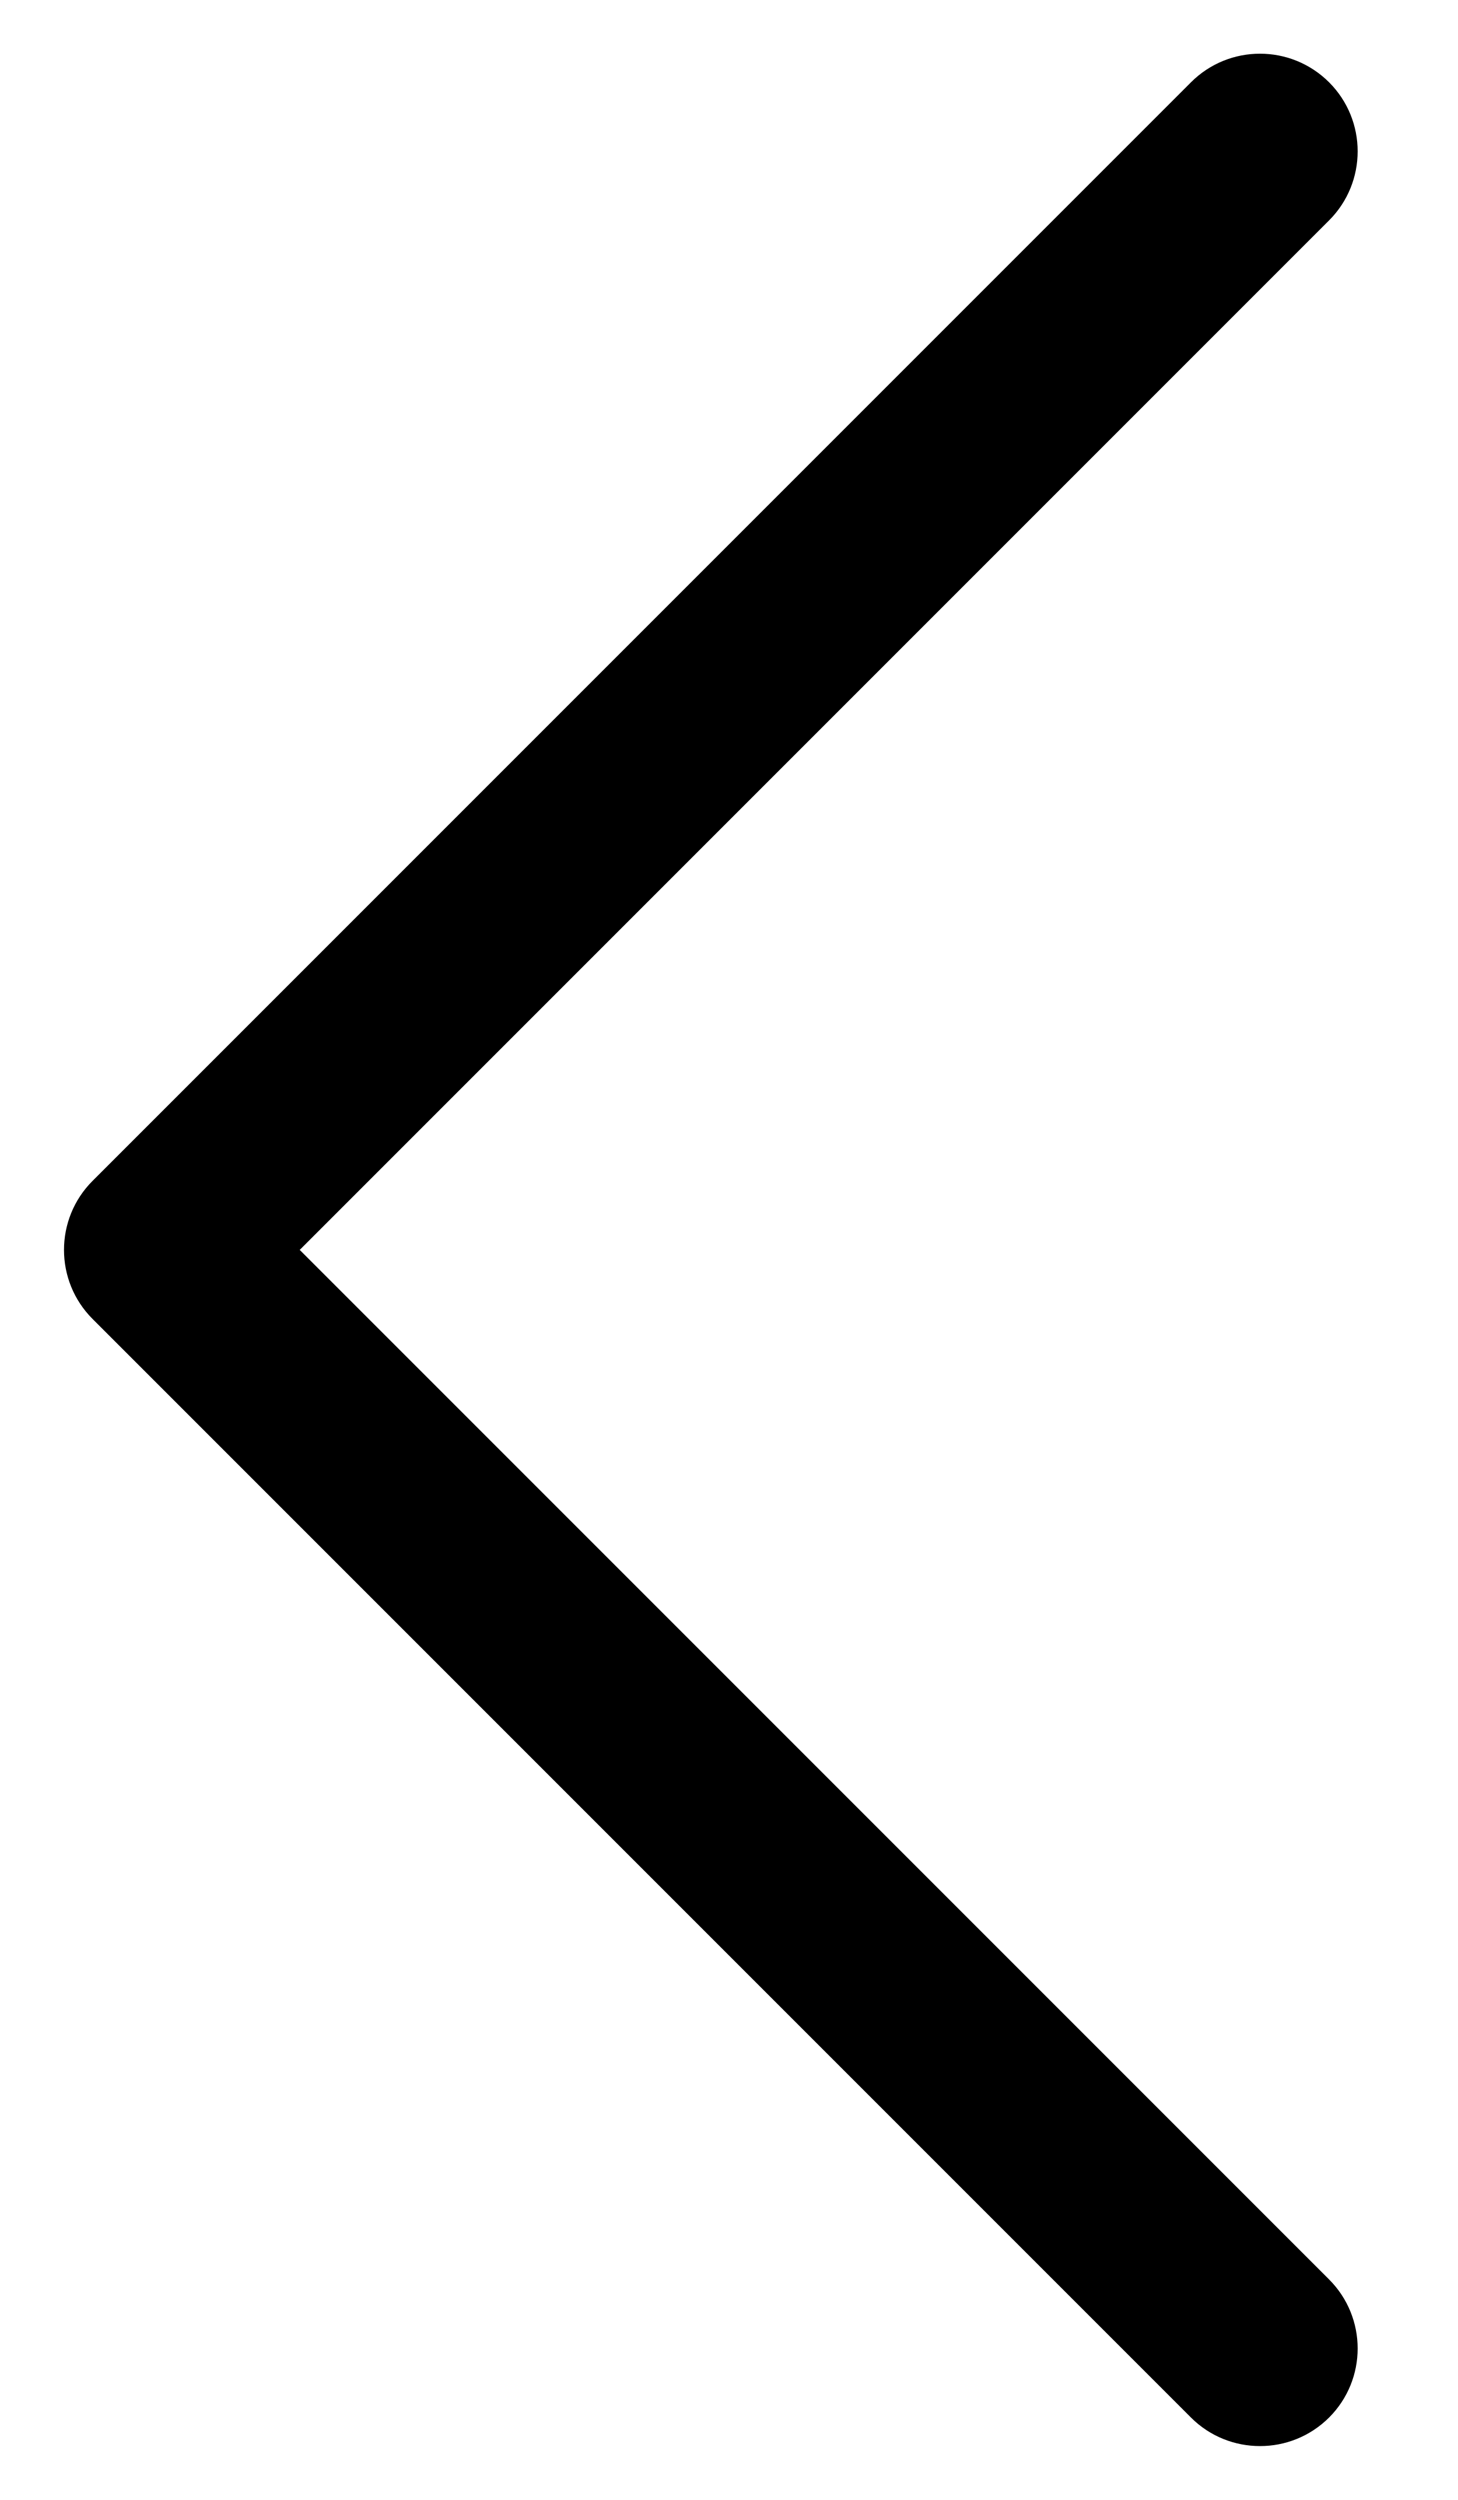 ﻿<?xml version="1.0" encoding="utf-8"?>
<svg version="1.1" xmlns:xlink="http://www.w3.org/1999/xlink" width="14px" height="24px" xmlns="http://www.w3.org/2000/svg">
  <g transform="matrix(1 0 0 1 -10 -10 )">
    <path d="M 11.436 23.21  C 11.619 23.393  11.859 23.484  12.099 23.484  C 12.339 23.484  12.578 23.393  12.762 23.21  C 13.128 22.844  13.128 22.25  12.762 21.884  L 2.878 12  L 12.762 2.116  C 13.128 1.75  13.128 1.156  12.762 0.79  C 12.395 0.424  11.802 0.424  11.436 0.79  L 0.889 11.337  C 0.523 11.703  0.523 12.297  0.889 12.663  L 11.436 23.21  Z " fill-rule="nonzero" fill="#000000" stroke="none" transform="matrix(1 0 0 1 10 10 )" />
  </g>
</svg>